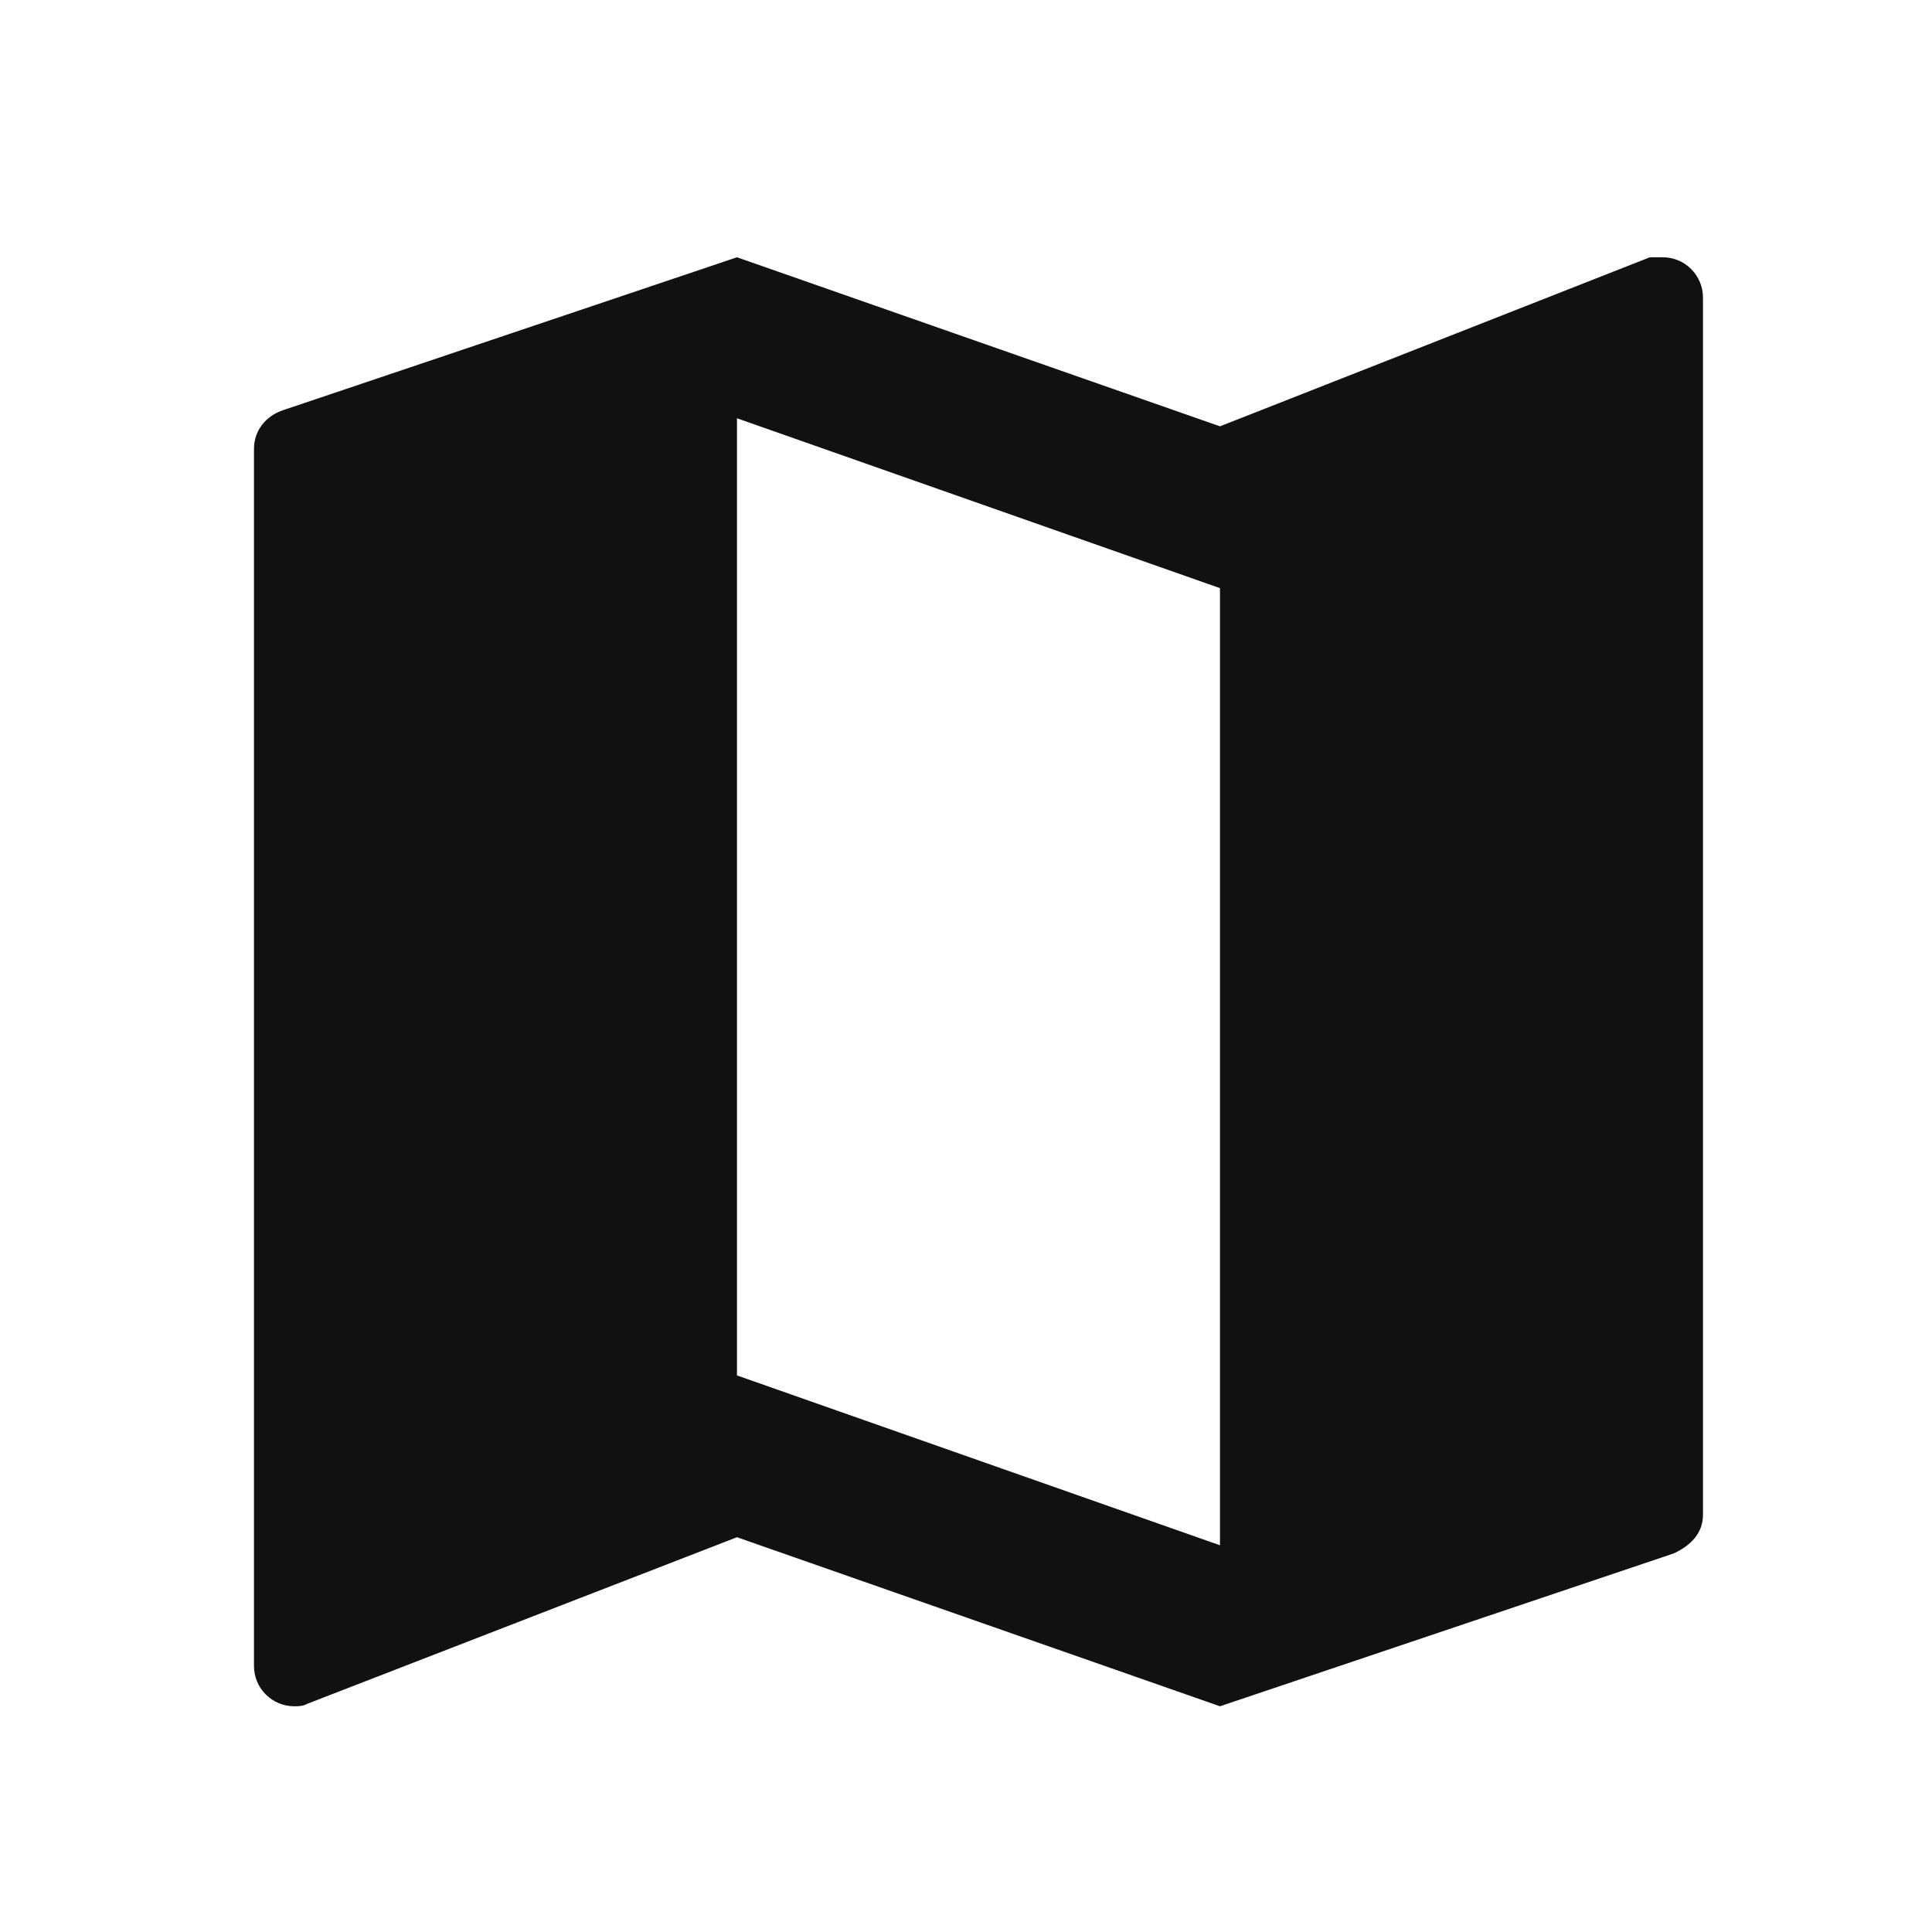 <svg width="24" height="24" viewBox="0 0 24 24" fill="none" xmlns="http://www.w3.org/2000/svg">
<path d="M15.155 19.196L9.155 17.086V5.196L15.155 7.306V19.196ZM20.655 3.196C20.595 3.196 20.545 3.196 20.495 3.196L15.155 5.296L9.155 3.196L3.515 5.096C3.305 5.166 3.155 5.346 3.155 5.576V20.696C3.155 20.828 3.207 20.955 3.301 21.049C3.395 21.143 3.522 21.196 3.655 21.196C3.705 21.196 3.765 21.196 3.815 21.166L9.155 19.096L15.155 21.196L20.795 19.296C21.005 19.196 21.155 19.046 21.155 18.816V3.696C21.155 3.563 21.102 3.436 21.008 3.342C20.915 3.248 20.787 3.196 20.655 3.196Z" fill="#111111"/>
</svg>

